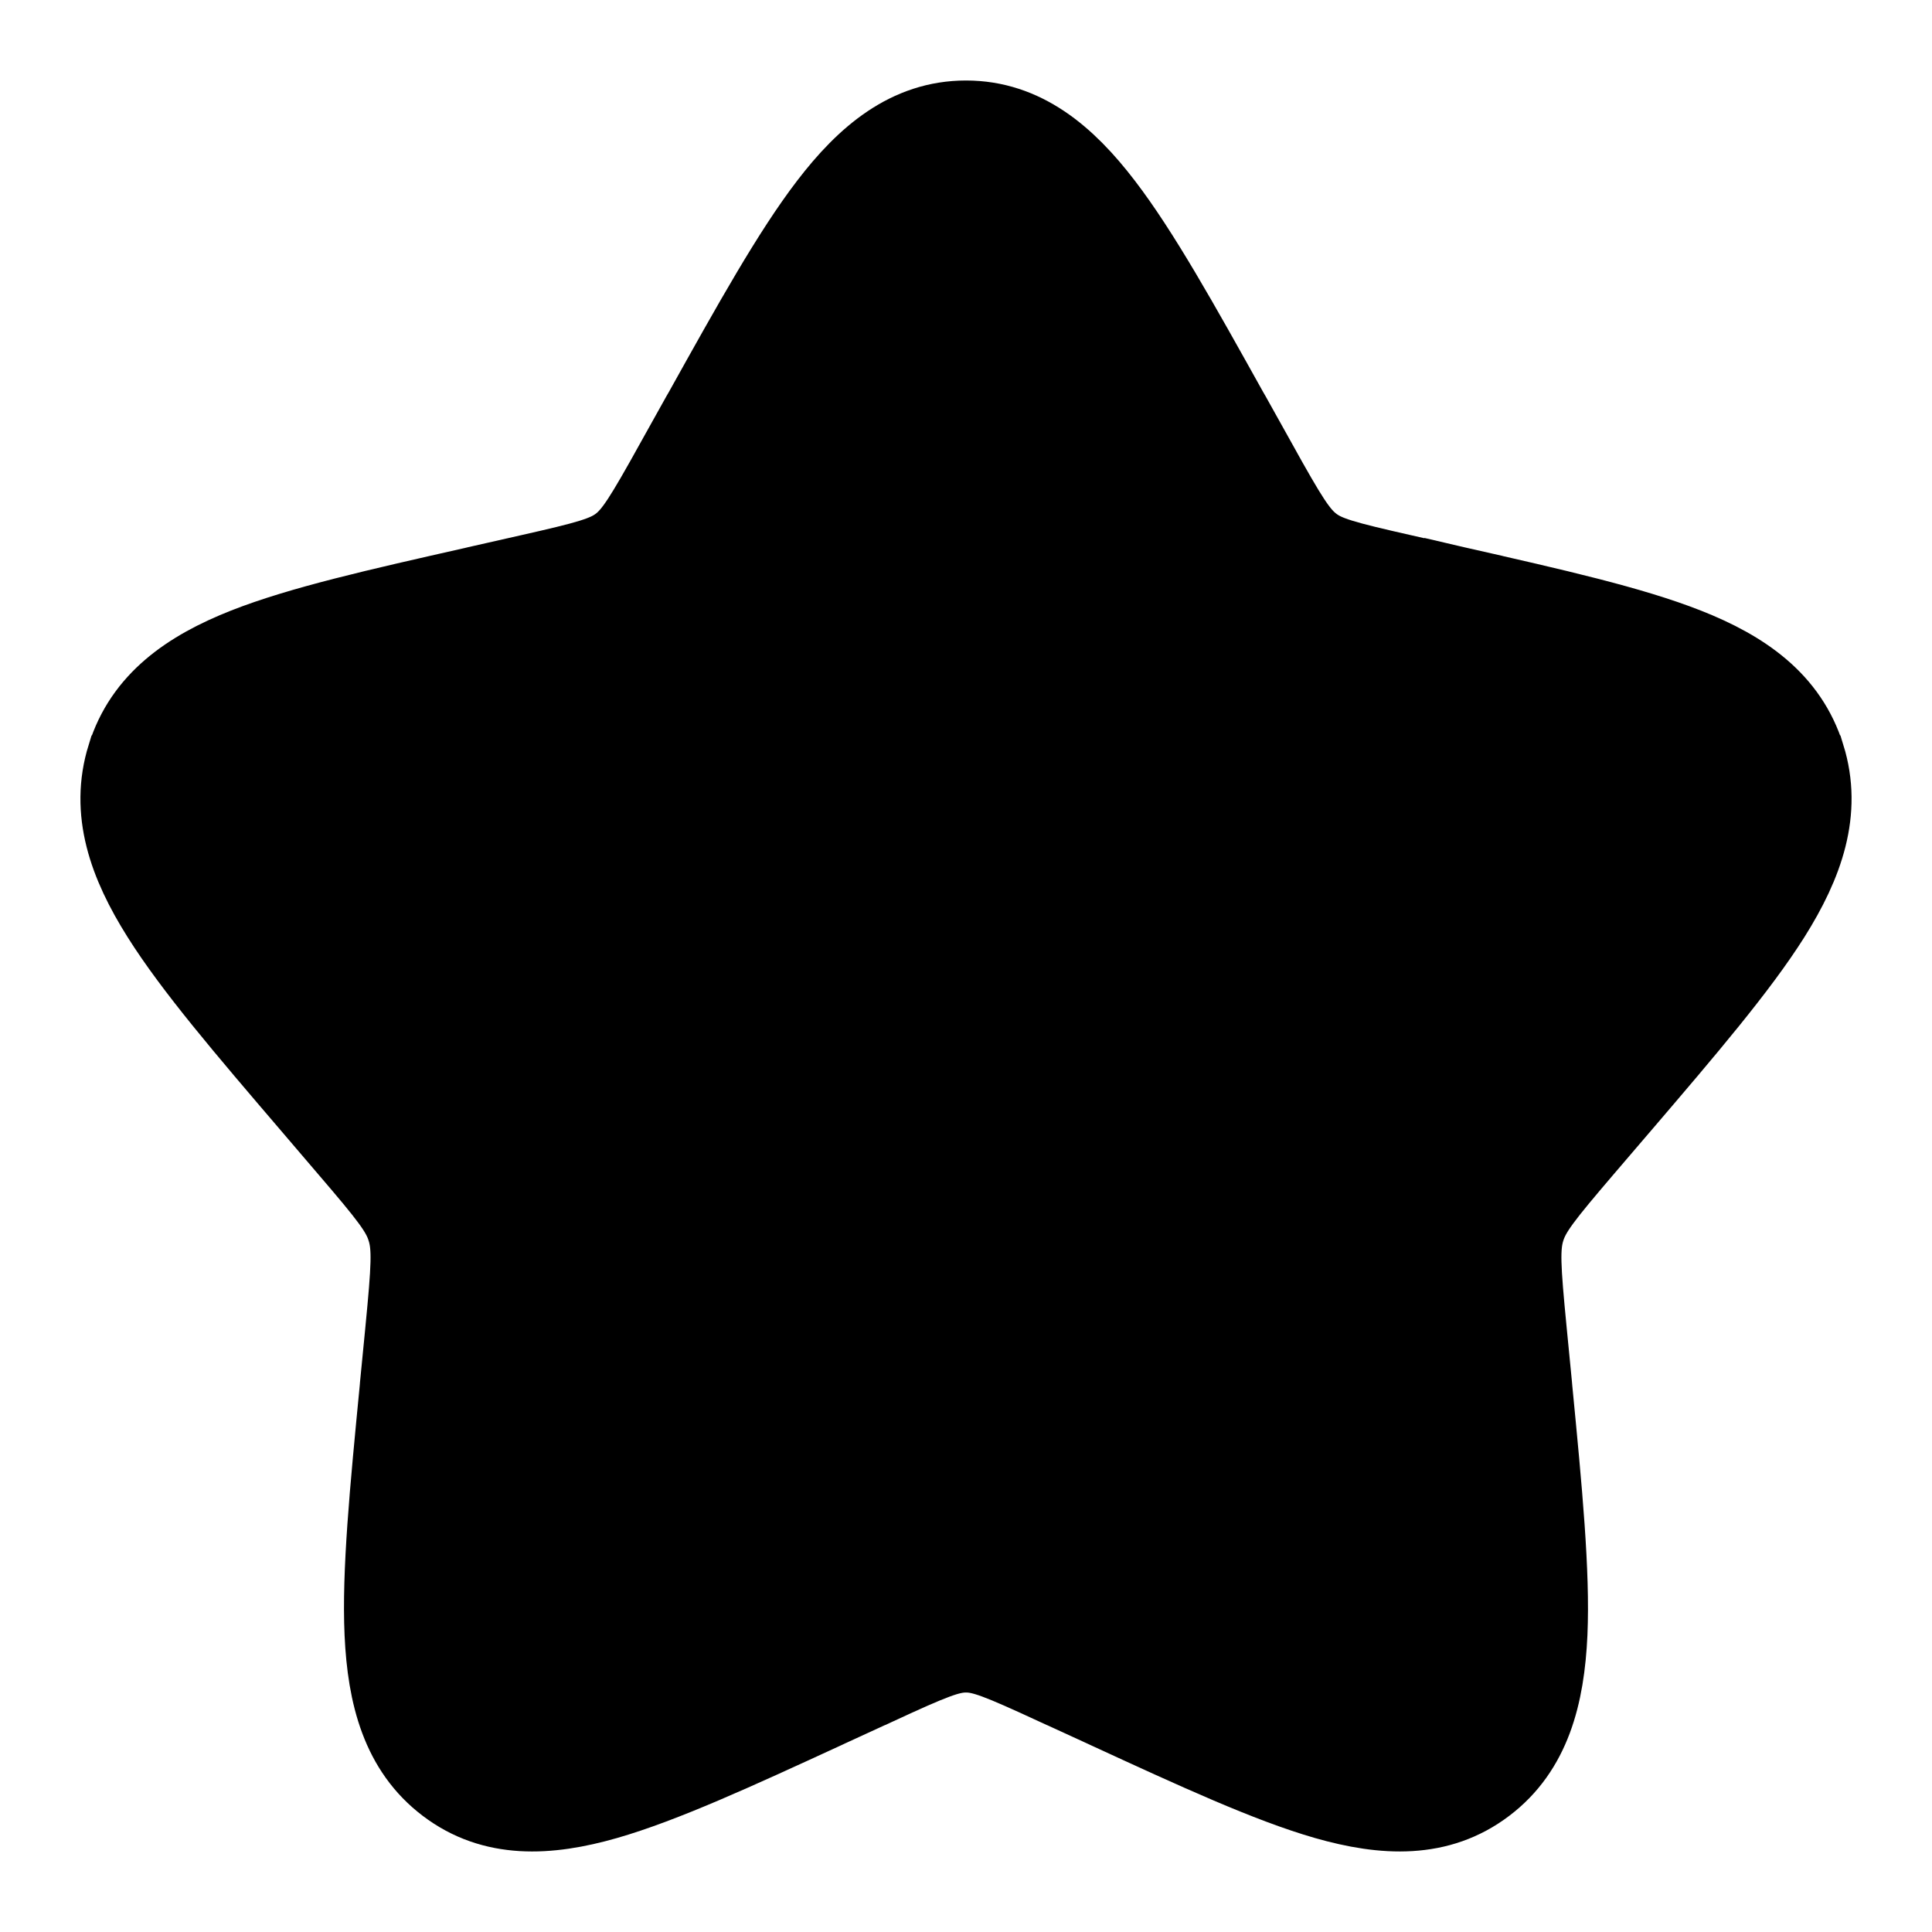 <svg width="24" height="24" viewBox="0 0 24 24" fill="none" xmlns="http://www.w3.org/2000/svg">
<path d="M15.612 5.753L15.612 5.752L15.284 5.164L15.284 5.164L15.26 5.123C14.646 4.021 14.157 3.144 13.7 2.548C13.238 1.944 12.713 1.5 12 1.5C11.287 1.5 10.762 1.944 10.3 2.548C9.843 3.144 9.354 4.021 8.74 5.123L8.716 5.164L8.716 5.164L8.388 5.752L8.388 5.753C8.007 6.437 7.88 6.645 7.703 6.78C7.528 6.912 7.307 6.973 6.566 7.14L6.566 7.14L5.93 7.284L5.93 7.284L5.893 7.293C4.697 7.563 3.741 7.779 3.053 8.05C2.347 8.329 1.793 8.714 1.58 9.399L1.579 9.4C1.368 10.08 1.597 10.722 2.007 11.373C2.41 12.014 3.06 12.773 3.877 13.728L3.9 13.755L3.9 13.755L4.334 14.263L4.334 14.263C4.838 14.851 4.989 15.042 5.057 15.265L5.057 15.265L5.058 15.268C5.128 15.492 5.113 15.744 5.037 16.529C5.037 16.529 5.037 16.529 5.037 16.529C5.037 16.53 5.037 16.53 5.037 16.53L4.971 17.205L4.971 17.206L4.967 17.253C4.844 18.523 4.746 19.532 4.78 20.293C4.815 21.065 4.989 21.731 5.554 22.159L5.554 22.159C6.126 22.593 6.804 22.559 7.527 22.352C8.236 22.148 9.128 21.738 10.245 21.224L10.285 21.205L10.285 21.205L10.881 20.931L10.882 20.931C11.576 20.61 11.788 20.525 12 20.525C12.212 20.525 12.423 20.61 13.118 20.931L13.119 20.931L13.716 21.205L13.716 21.205L13.761 21.226C14.875 21.739 15.766 22.149 16.473 22.352C17.197 22.559 17.874 22.593 18.447 22.158C19.012 21.73 19.185 21.064 19.22 20.293C19.253 19.532 19.156 18.523 19.033 17.253L19.029 17.206L19.029 17.206L18.963 16.529C18.887 15.744 18.871 15.492 18.942 15.265C19.011 15.042 19.163 14.851 19.666 14.262L20.1 13.755L20.1 13.755L20.125 13.726C20.941 12.772 21.59 12.012 21.993 11.373C22.403 10.721 22.632 10.079 22.421 9.4L22.42 9.399C22.207 8.714 21.653 8.329 20.948 8.051C20.261 7.78 19.309 7.565 18.118 7.295L18.071 7.284L17.961 7.772L18.071 7.284L17.435 7.14L17.435 7.14C16.692 6.972 16.471 6.912 16.298 6.78C16.12 6.645 15.993 6.438 15.612 5.753Z" fill="black" stroke="black"/>
</svg>

